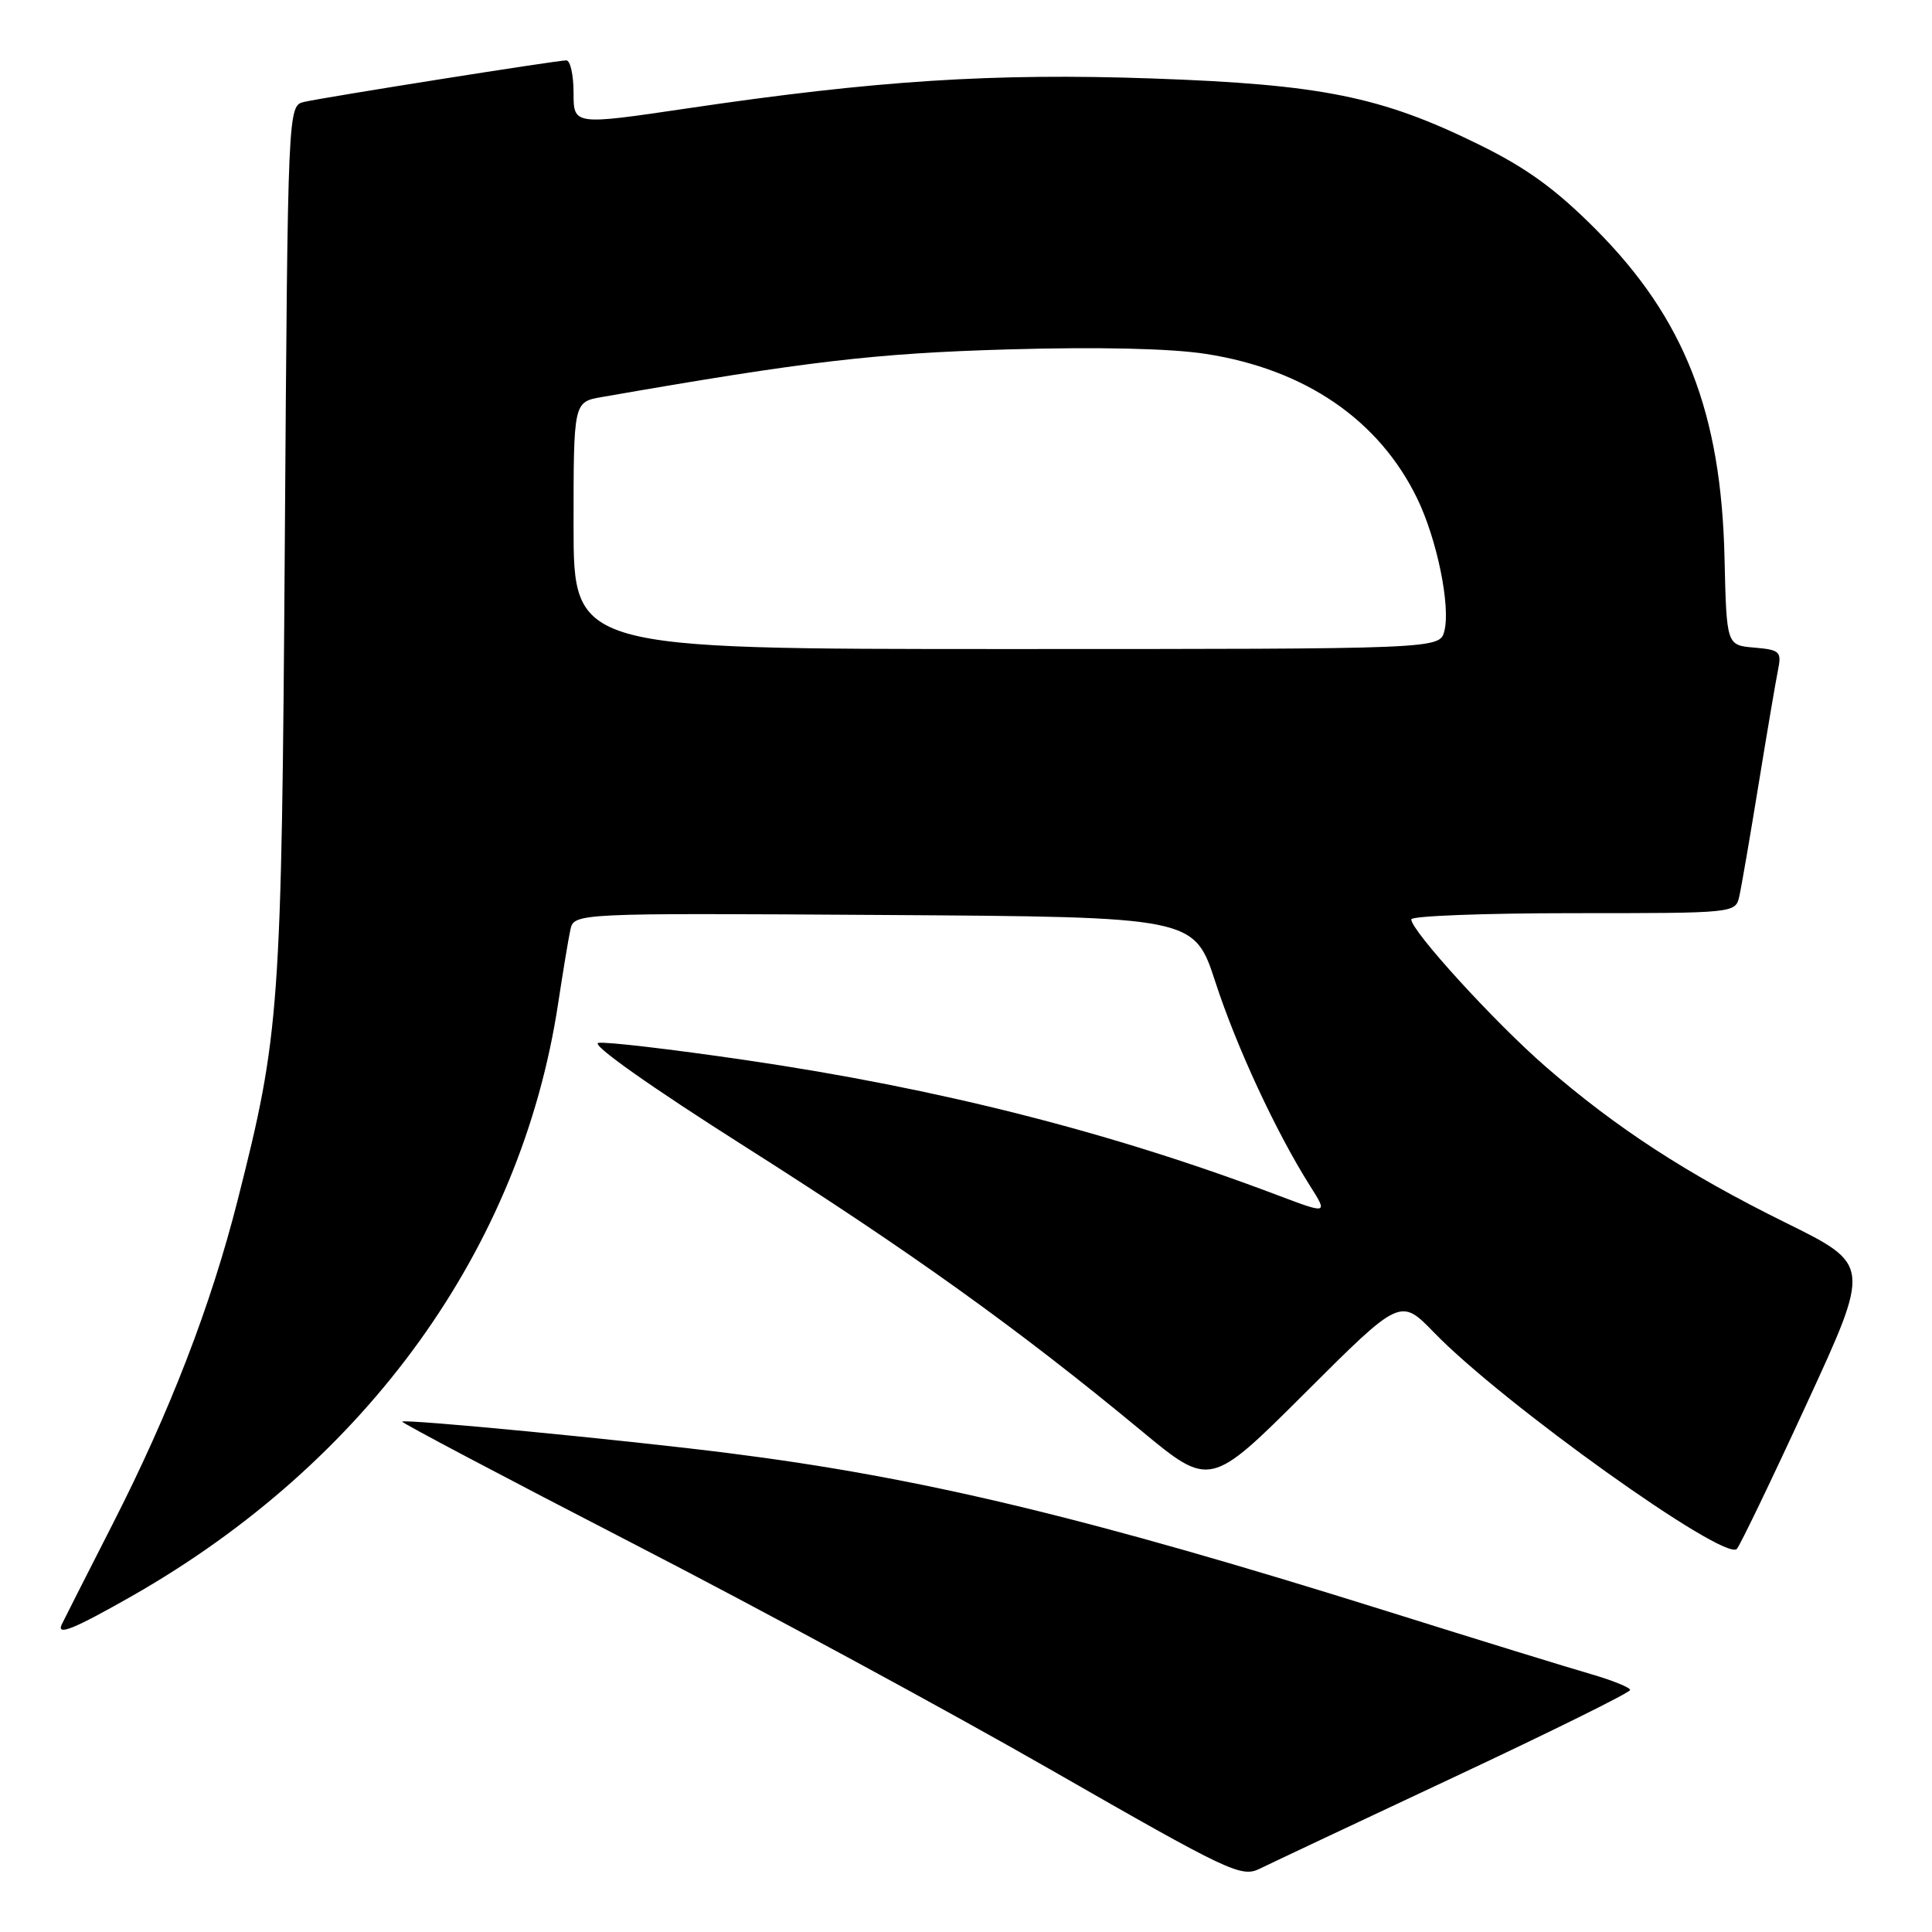 <?xml version="1.0" encoding="UTF-8" standalone="no"?>
<!DOCTYPE svg PUBLIC "-//W3C//DTD SVG 1.1//EN" "http://www.w3.org/Graphics/SVG/1.1/DTD/svg11.dtd" >
<svg xmlns="http://www.w3.org/2000/svg" xmlns:xlink="http://www.w3.org/1999/xlink" version="1.1" viewBox="0 0 256 256">
 <g >
 <path fill="currentColor"
d=" M 192.75 235.44 C 205.54 229.44 216.00 224.27 216.00 223.93 C 216.00 223.60 213.64 222.65 210.75 221.81 C 207.86 220.98 195.82 217.27 184.00 213.56 C 144.19 201.08 122.08 195.77 96.50 192.54 C 82.77 190.80 53.67 188.00 53.29 188.37 C 53.16 188.51 66.87 195.75 83.77 204.47 C 100.67 213.18 125.71 226.74 139.41 234.60 C 162.82 248.02 164.48 248.81 166.91 247.62 C 168.33 246.92 179.96 241.44 192.75 235.44 Z  M 17.49 211.48 C 48.65 193.72 69.04 165.38 73.95 133.00 C 74.58 128.88 75.30 124.48 75.57 123.24 C 76.04 120.98 76.04 120.98 117.14 121.24 C 158.23 121.50 158.23 121.50 161.05 130.14 C 163.85 138.74 169.08 150.00 173.59 157.14 C 175.96 160.89 175.96 160.89 169.23 158.35 C 147.20 150.01 124.35 144.21 98.75 140.46 C 88.98 139.03 80.22 138.00 79.28 138.19 C 78.26 138.38 86.17 143.98 98.84 152.01 C 120.58 165.80 134.91 176.07 151.17 189.53 C 160.34 197.13 160.34 197.13 172.95 184.55 C 185.56 171.97 185.56 171.97 190.03 176.58 C 199.14 185.98 228.48 206.94 230.14 205.24 C 230.54 204.83 234.70 196.20 239.38 186.04 C 247.89 167.59 247.89 167.59 236.66 162.04 C 223.56 155.58 214.14 149.45 204.80 141.33 C 198.04 135.45 187.00 123.35 187.00 121.82 C 187.00 121.37 196.67 121.00 208.48 121.00 C 229.94 121.00 229.96 121.00 230.47 118.75 C 230.75 117.51 231.89 110.88 233.01 104.00 C 234.13 97.12 235.29 90.29 235.59 88.81 C 236.09 86.33 235.86 86.11 232.45 85.81 C 228.78 85.50 228.78 85.50 228.51 74.00 C 228.08 54.64 223.21 42.21 211.45 30.39 C 206.14 25.06 202.28 22.25 195.94 19.14 C 183.03 12.79 175.11 11.19 152.75 10.40 C 131.67 9.66 116.05 10.66 91.08 14.36 C 76.00 16.59 76.00 16.59 76.00 12.30 C 76.00 9.93 75.57 8.00 75.04 8.00 C 73.79 8.00 43.14 12.86 40.32 13.50 C 38.14 14.00 38.14 14.00 37.74 71.75 C 37.31 133.91 37.09 136.95 31.49 159.03 C 27.97 172.94 22.49 187.13 14.90 202.00 C 11.39 208.88 8.37 214.84 8.18 215.25 C 7.46 216.81 9.79 215.86 17.49 211.48 Z  M 76.00 69.63 C 76.00 53.26 76.00 53.26 79.75 52.61 C 106.97 47.86 115.98 46.81 133.50 46.30 C 145.59 45.95 155.16 46.17 159.82 46.90 C 172.97 48.95 182.75 55.66 187.80 66.08 C 190.41 71.48 192.22 80.29 191.39 83.60 C 190.78 86.00 190.78 86.00 133.39 86.00 C 76.00 86.00 76.00 86.00 76.00 69.63 Z "/>
</g>
</svg>